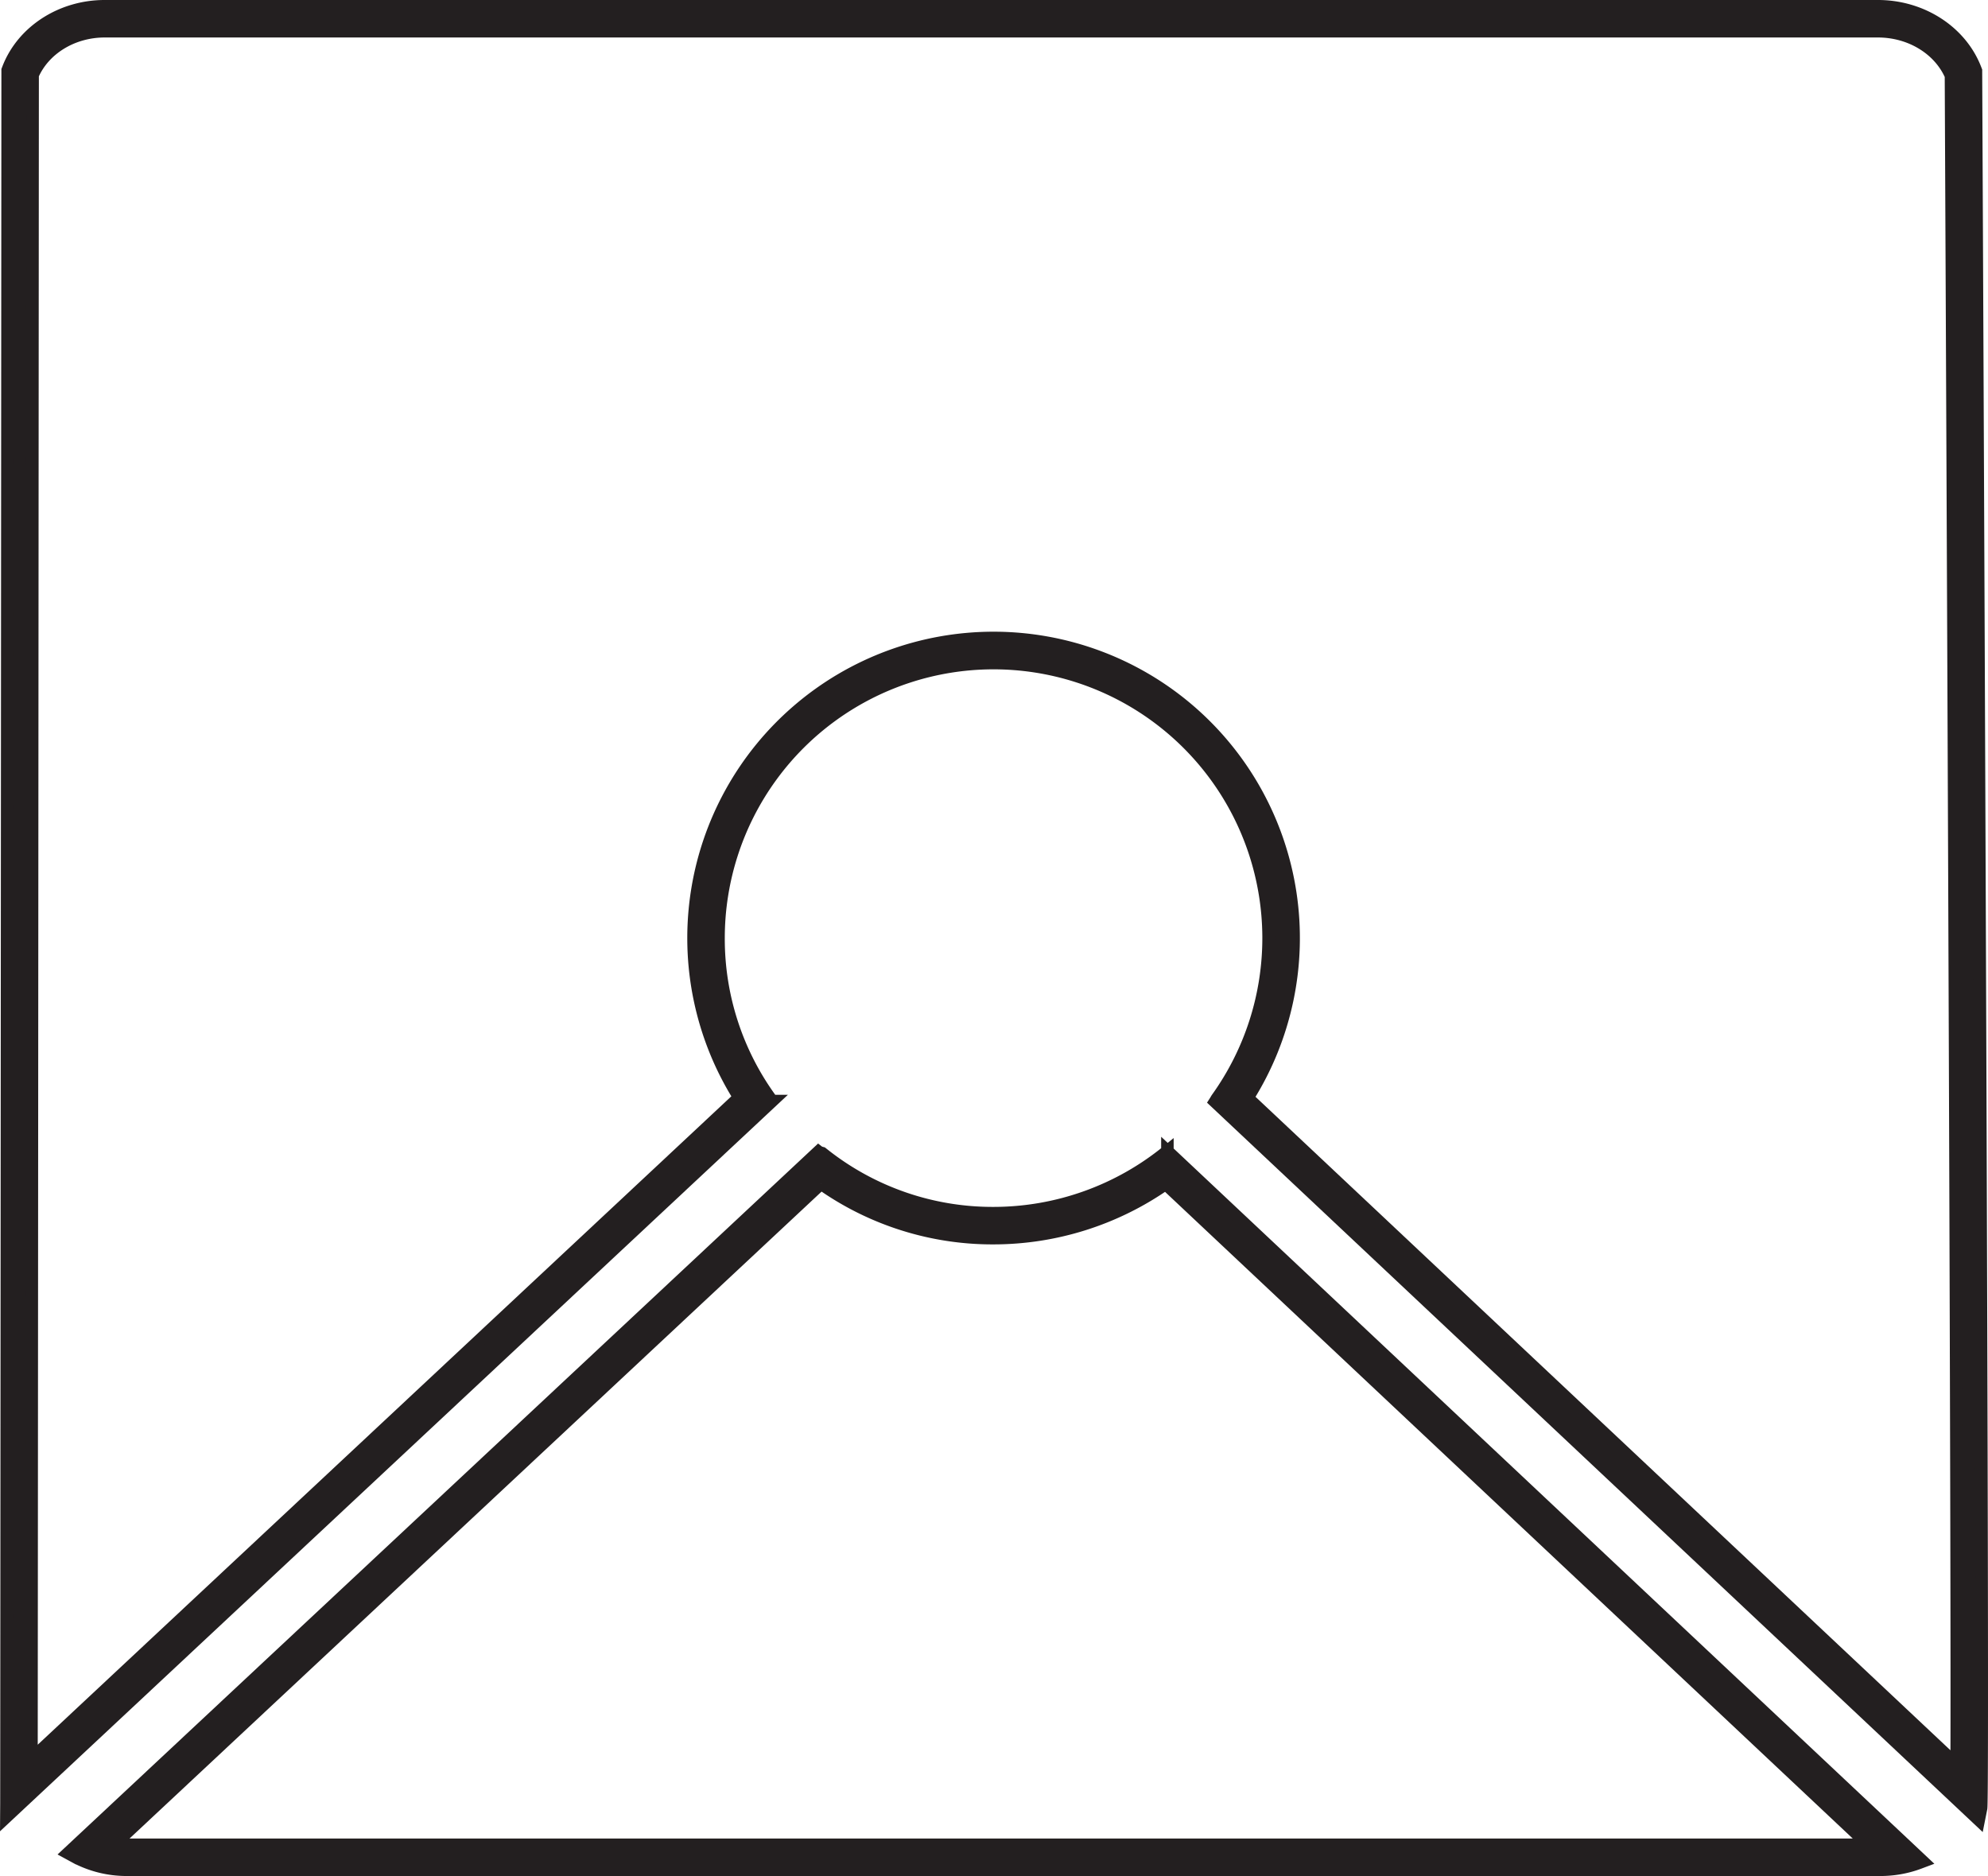 <svg xmlns="http://www.w3.org/2000/svg" width="112.245mm" height="105.915mm" viewBox="0 0 318.175 300.232">
  <title>A - Outline</title>
  <g>
    <path d="M300.568,5c5.189,0,9.822,2.834,11.68,7.1.518,111.044,1.026,239.824.912,270.319L199.663,175.7a48.023,48.023,0,1,0-81.333-.077L5.038,281.523c.025-30.653.109-154.7.179-260.8L5.223,12C7.057,7.8,11.628,5,16.749,5H300.568m0-4H16.749C9.823,1,3.624,5.008,1.323,10.973l-.1.26v.279c0,2.757-.182,275.7-.192,277.093l-.015,2.153,122.55-114.55A43.606,43.606,0,0,1,115,150.133a44.017,44.017,0,1,1,79.765,25.685l-.115.189c-.052.1-.115.2-.179.3L316.7,291.236l.369-1.849c.441-2.207-.607-231.792-.822-277.793v-.276l-.1-.257C313.821,5.043,307.56,1,300.568,1Z" fill="#231f20" stroke="#231f20" stroke-miterlimit="10" stroke-width="2"/>
    <path d="M131.4,189.418a47.475,47.475,0,0,0,27.615,8.732,48.129,48.129,0,0,0,27.544-8.688l112.493,105.77H20.306a13.9,13.9,0,0,1-1.962-.138L131.4,189.418m55.441-5.182a44.09,44.09,0,0,1-27.826,9.914,43.564,43.564,0,0,1-27.217-9.424l-.241-.19-.3-.08a.9.9,0,0,1-.262-.139L10.907,296.57l1.067.581a17.491,17.491,0,0,0,8.332,2.081H300.971A17.65,17.65,0,0,0,307.2,298.1l.533-.2L186.841,184.236Z" fill="#231f20" stroke="#231f20" stroke-miterlimit="10" stroke-width="2"/>
  </g>
</svg>
